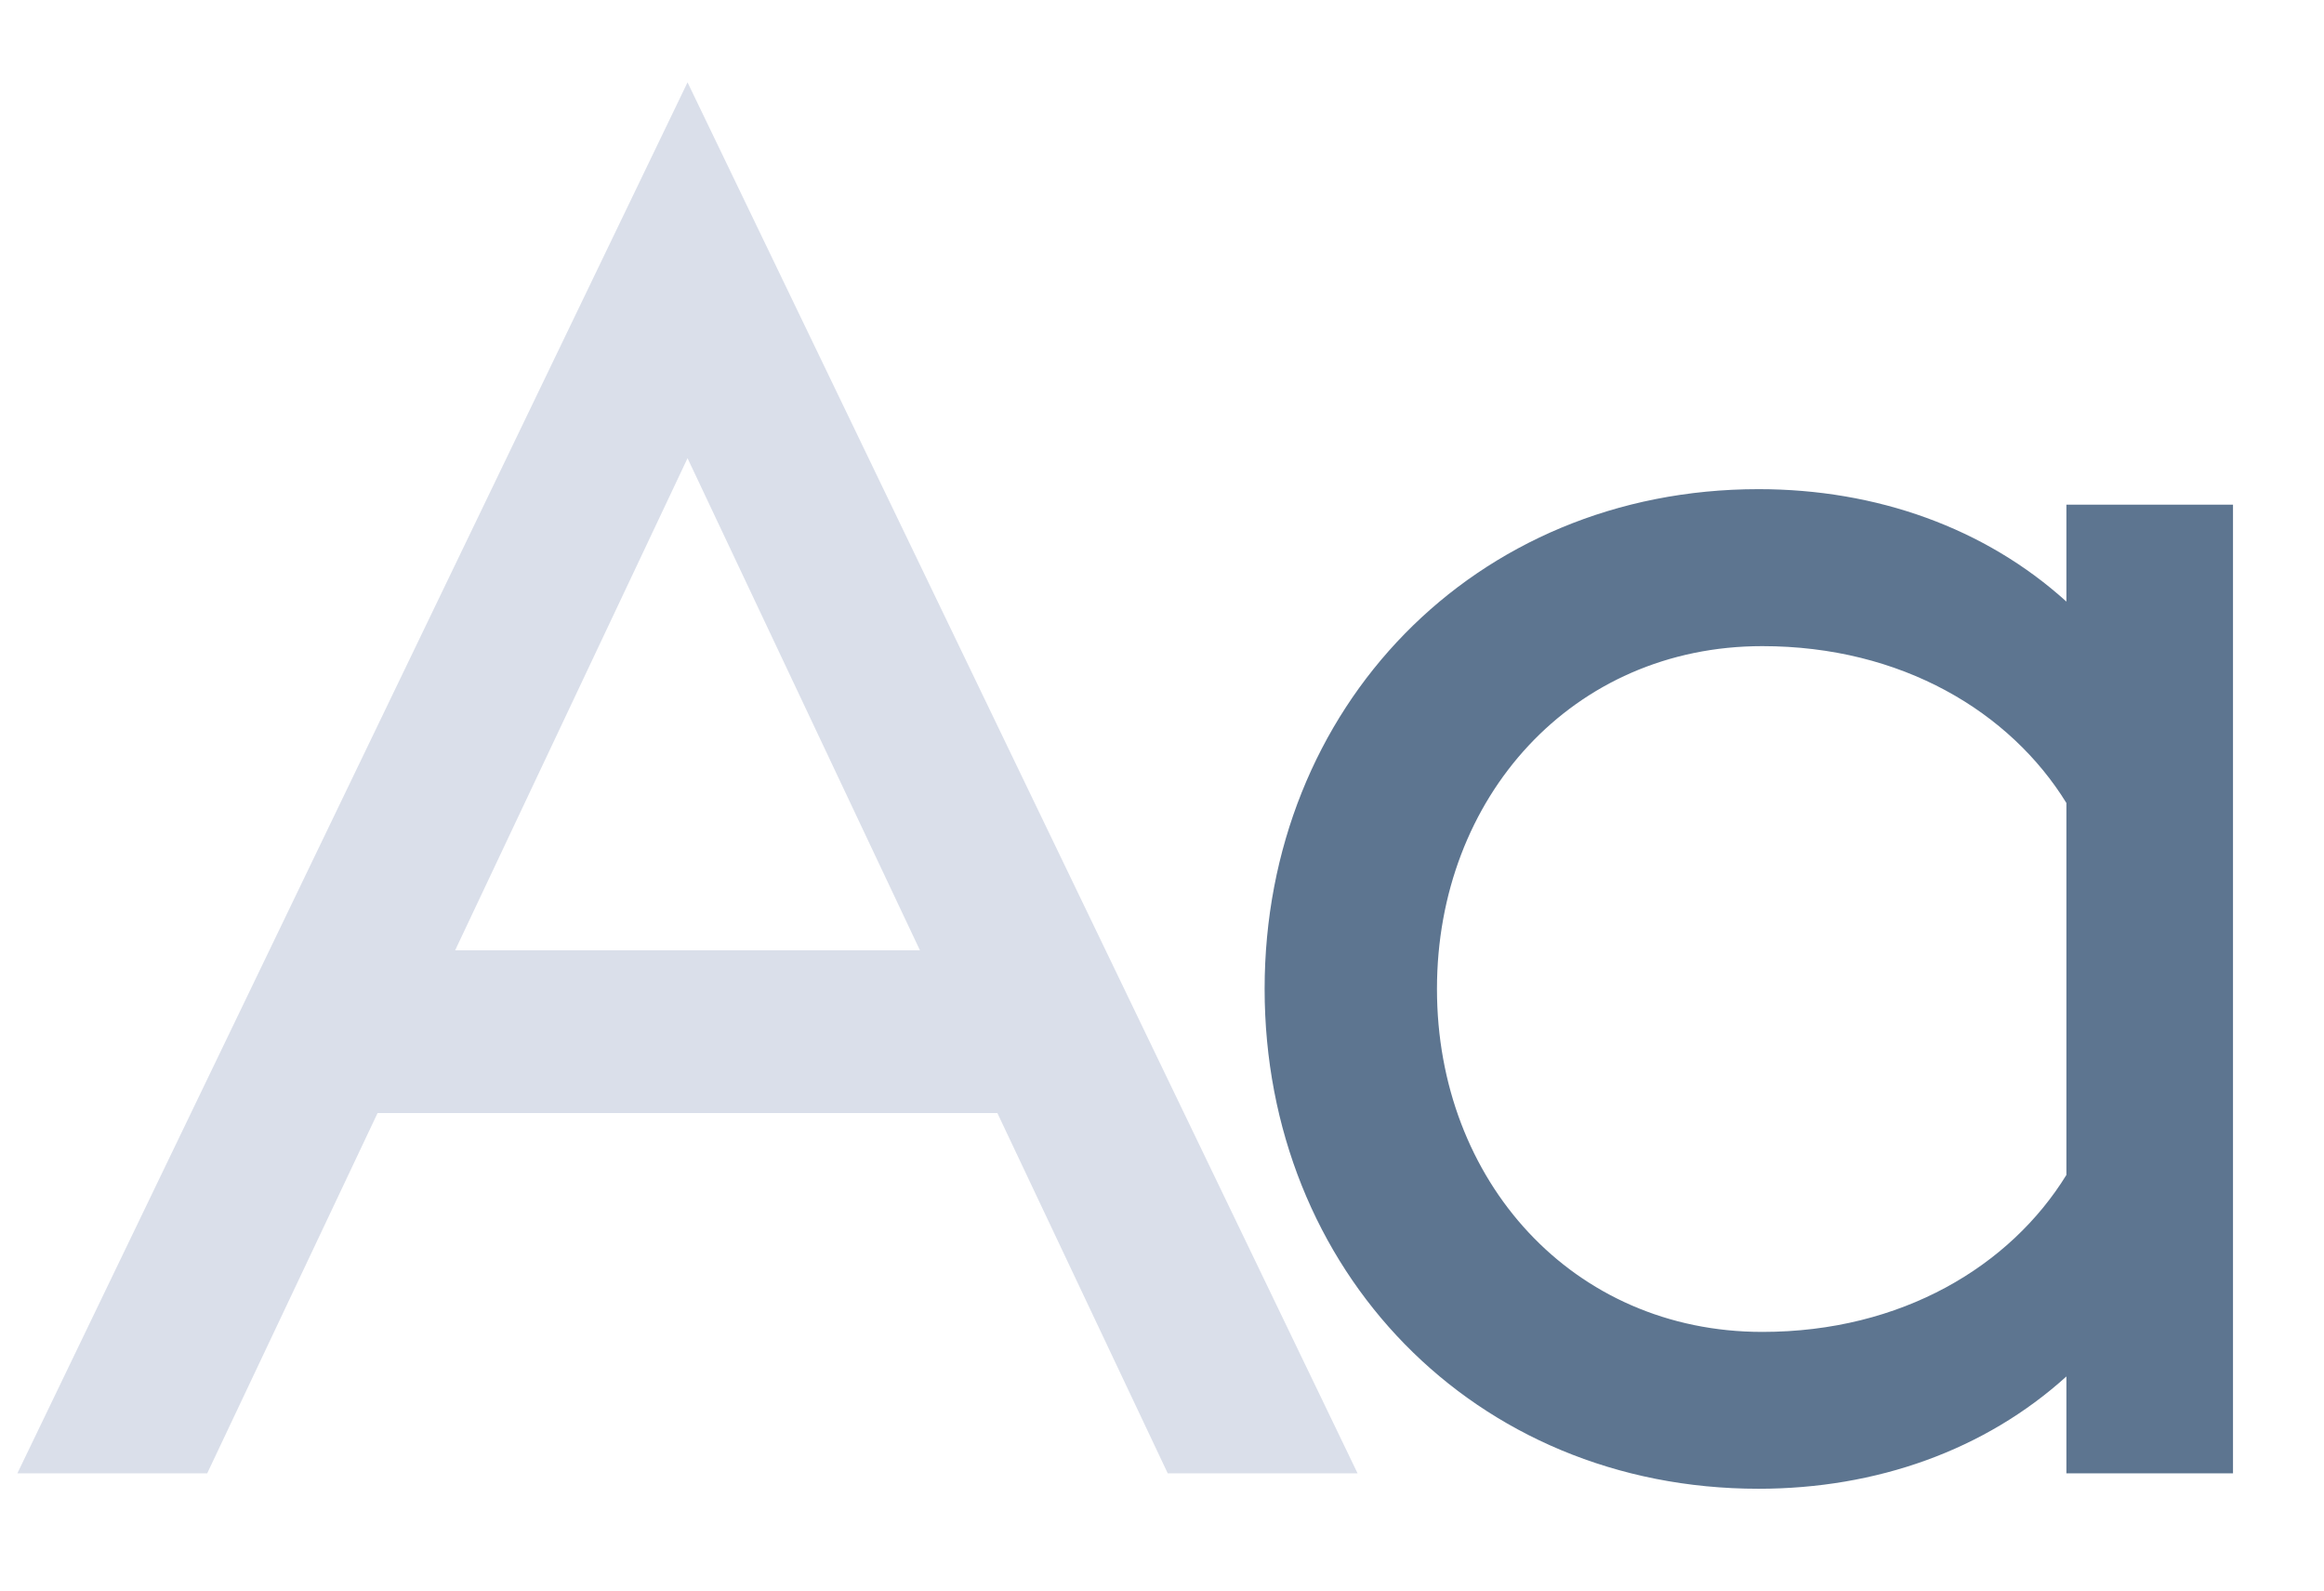 <?xml version="1.0" encoding="UTF-8"?>
<svg width="19px" height="13px" viewBox="0 0 19 13" version="1.1" xmlns="http://www.w3.org/2000/svg" xmlns:xlink="http://www.w3.org/1999/xlink">
    <!-- Generator: Sketch 52.6 (67491) - http://www.bohemiancoding.com/sketch -->
    <title>Font</title>
    <desc>Created with Sketch.</desc>
    <g id="CarbUI" stroke="none" stroke-width="1" fill="none" fill-rule="evenodd">
        <g id="Style-Guide" transform="translate(-368, -4347)">
            <g id="Stockholm-icons-/-Text-/-Font" transform="translate(368, 4344)">
                <rect id="bound" x="0" y="0" width="19" height="19"></rect>
                <path d="M0.142,15.042 L5.621,3.673 L11.099,15.042 L9.547,15.042 L8.154,12.097 L3.087,12.097 L1.694,15.042 L0.142,15.042 Z M5.621,6.745 L3.721,10.767 L7.521,10.767 L5.621,6.745 Z" id="Aa" fill="#DADFEA" fill-rule="evenodd"></path>
                <path d="M16.894,15.042 L16.894,14.25 C16.229,14.852 15.342,15.168 14.377,15.168 C12.049,15.168 10.339,13.379 10.339,11.083 C10.339,8.787 12.049,6.998 14.377,6.998 C15.342,6.998 16.229,7.315 16.894,7.917 L16.894,7.125 L18.256,7.125 L18.256,15.042 L16.894,15.042 Z M14.408,13.886 C15.548,13.886 16.435,13.348 16.894,12.603 L16.894,9.563 C16.435,8.819 15.548,8.281 14.408,8.281 C12.857,8.281 11.748,9.516 11.748,11.083 C11.748,12.651 12.857,13.886 14.408,13.886 Z" id="Combined-Shape" fill="#5D7590" fill-rule="evenodd"></path>
            </g>
        </g>
    </g>
</svg>